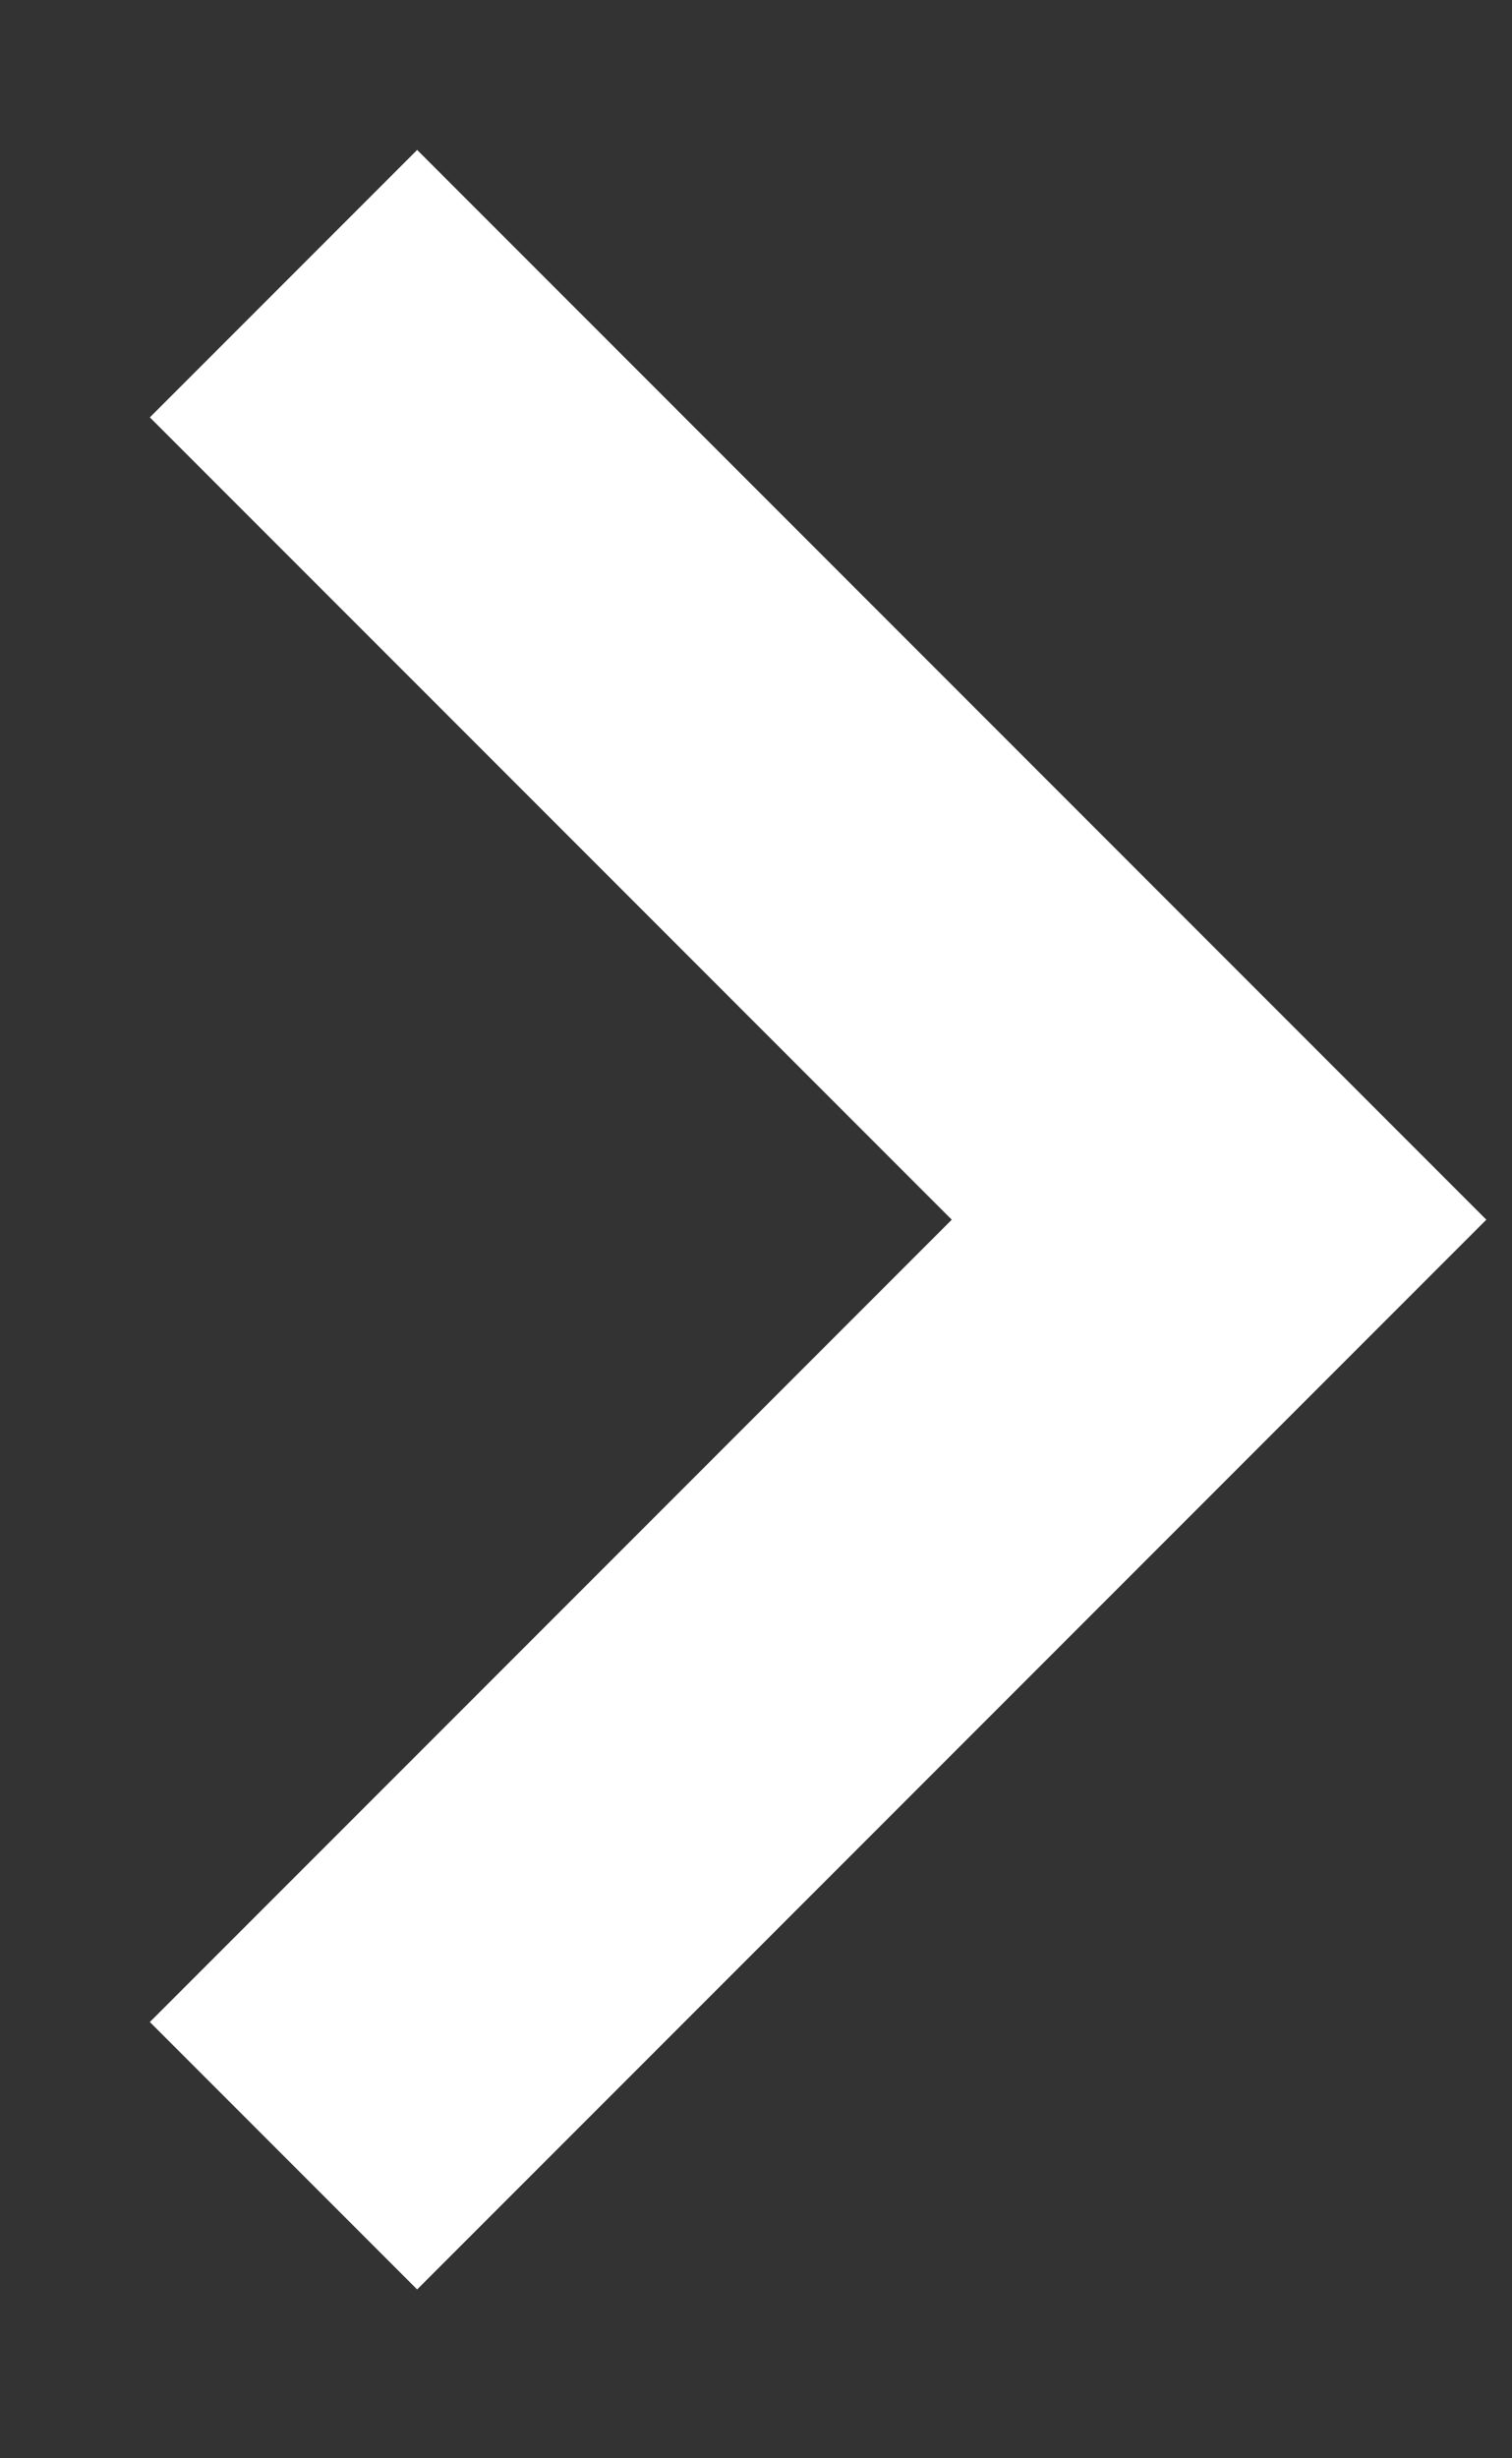 <svg width="8" height="13" xmlns="http://www.w3.org/2000/svg"><rect width="100%" height="100%" fill="#333333" stroke="none"/><path d="M1.5 1.5l4.95 4.95L1.5 11.4" stroke="#FFF" stroke-width="2" fill="none"/></svg>
